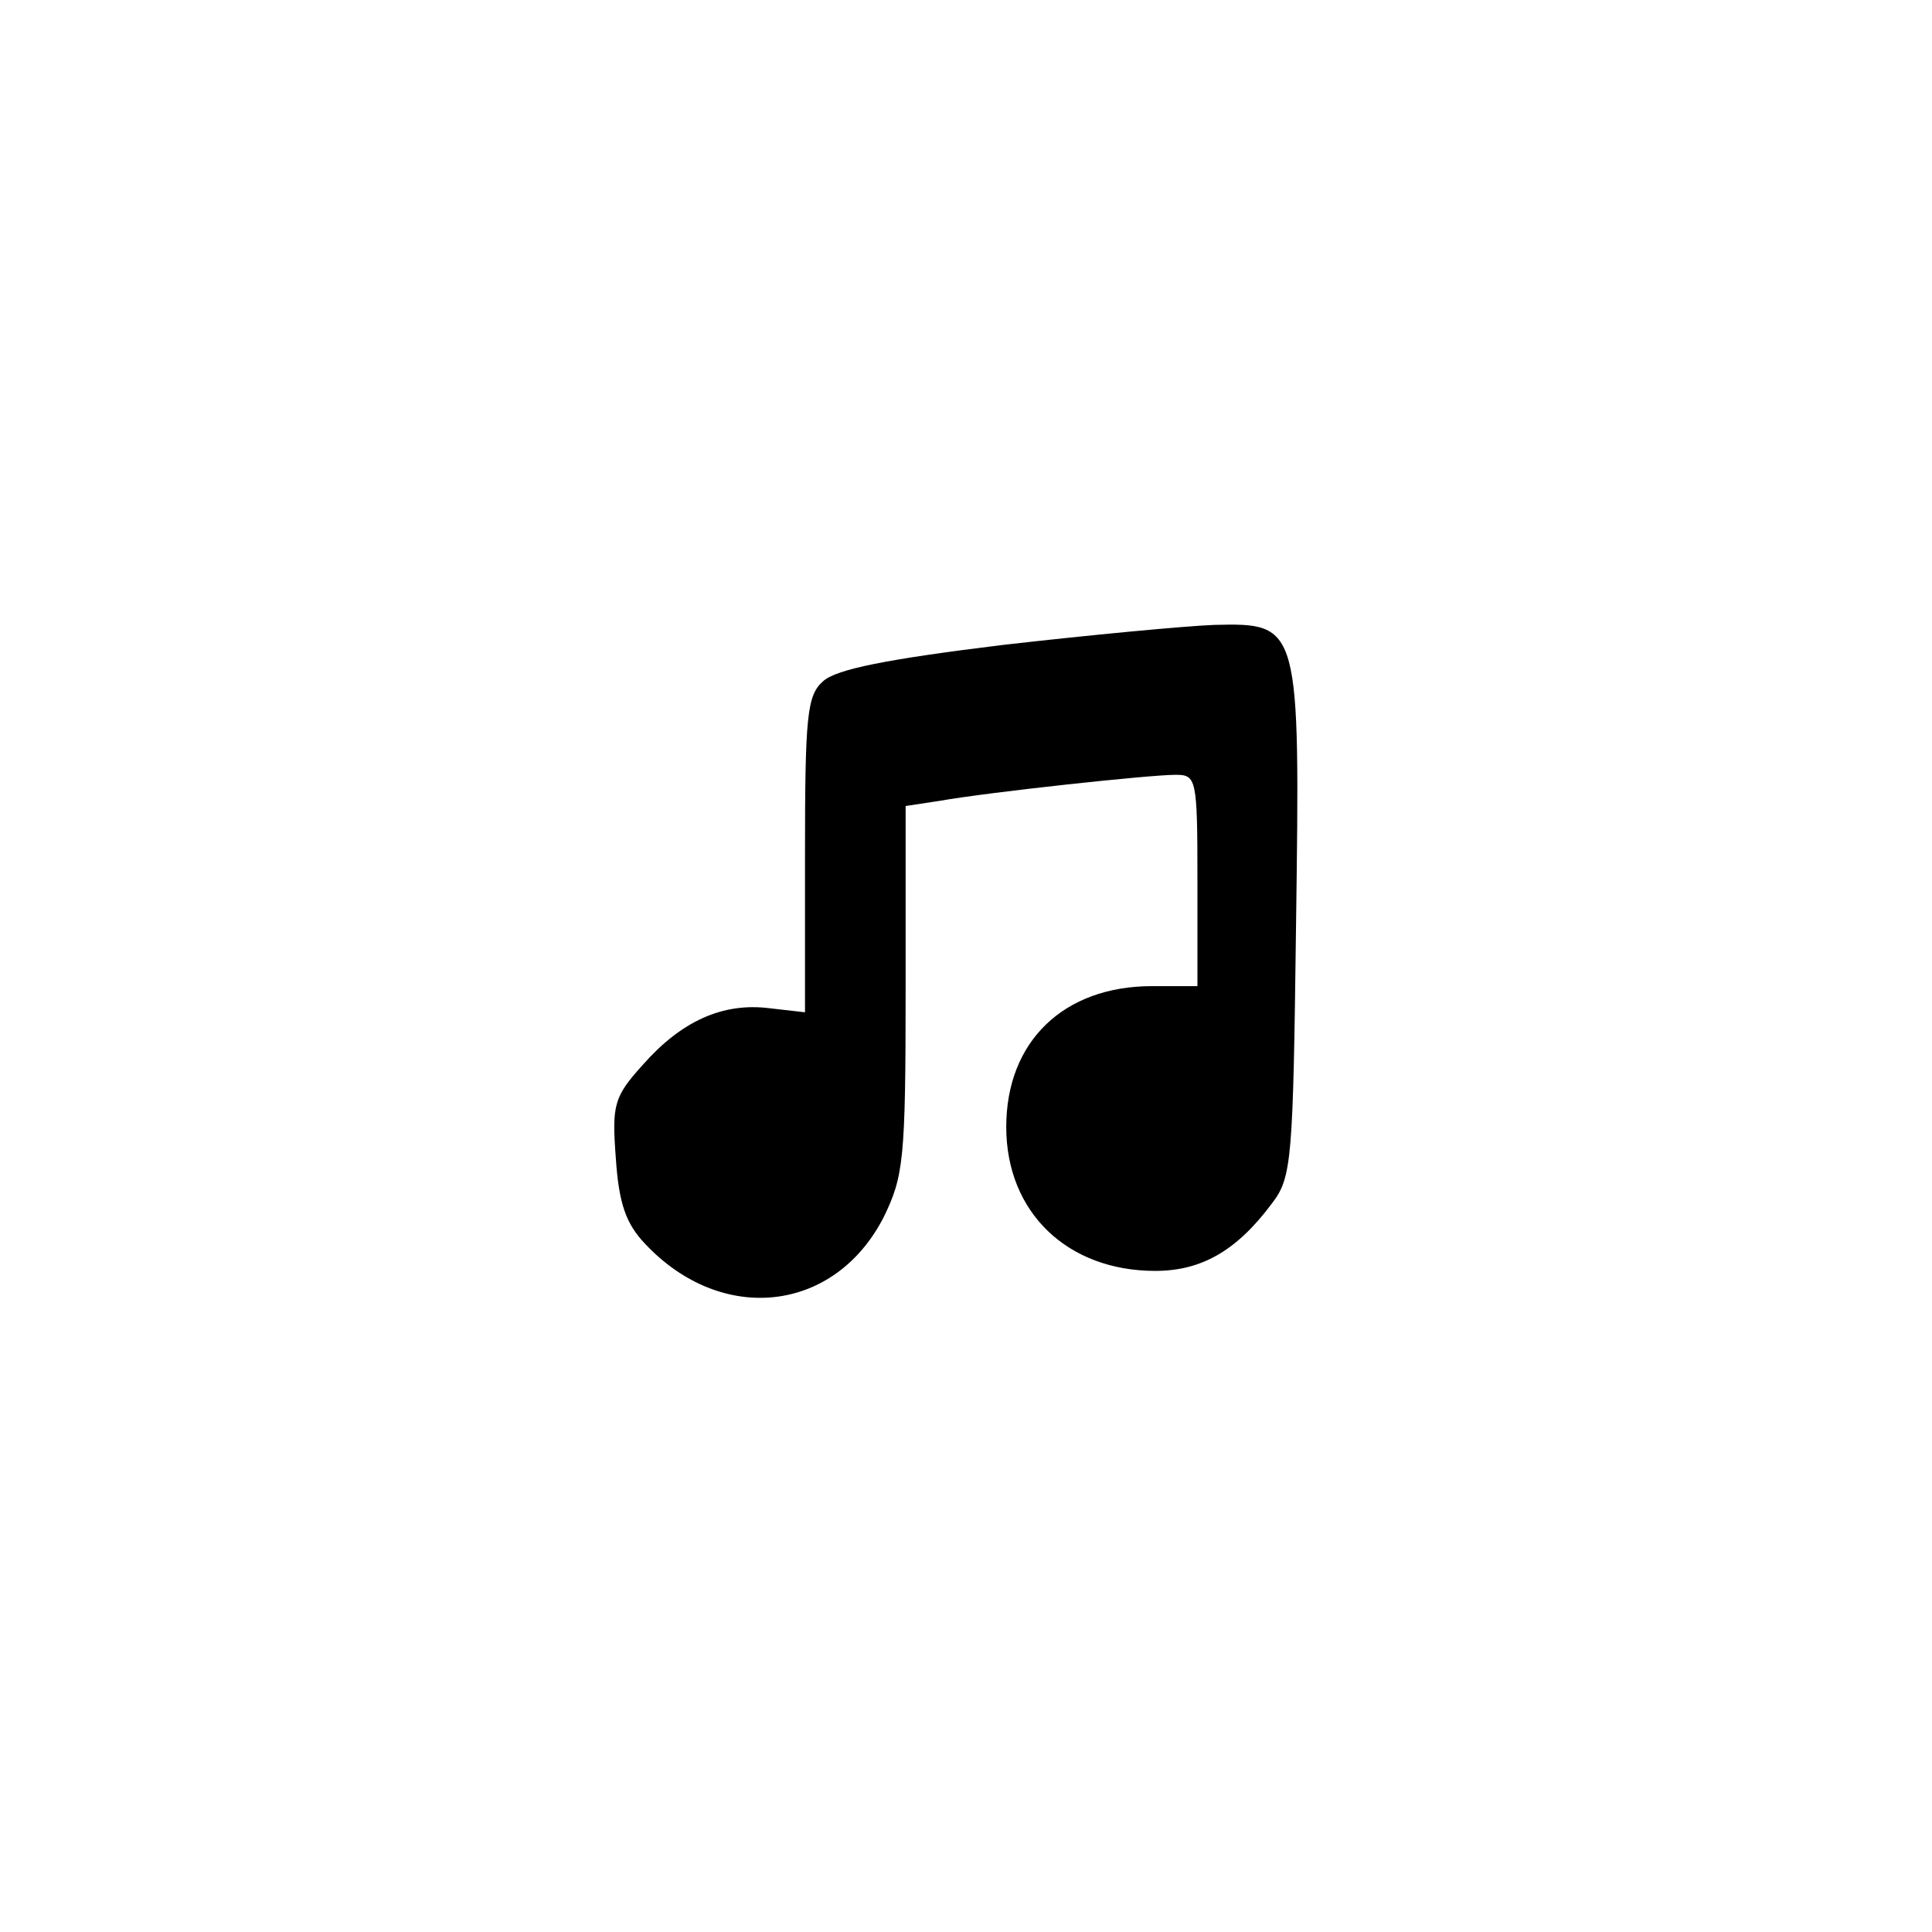 <?xml version="1.0" standalone="no"?>
<!DOCTYPE svg PUBLIC "-//W3C//DTD SVG 20010904//EN"
 "http://www.w3.org/TR/2001/REC-SVG-20010904/DTD/svg10.dtd">
<svg version="1.0" xmlns="http://www.w3.org/2000/svg"
 width="192pt" height="192pt" viewBox="0 0 192 192"
 preserveAspectRatio="xMidYMid meet">
<g transform="translate(0,192) scale(0.1,-0.1)"
fill="#000000" stroke="none">
811 c445 -92 729 -532 635 -987 -62 -301 -295 -546 -601 -630 -91 -26 -329
-26 -420 0 -291 80 -516 305 -596 596 -26 91 -26 329 0 420 120 433 542 692
982 601z"/>
<path d="M996 1279 c-114 -14 -165 -24 -178 -36 -16 -14 -18 -34 -18 -173 l0
-156 -35 4 c-47 6 -88 -13 -126 -56 -29 -32 -31 -40 -27 -93 3 -45 10 -65 29
-85 76 -81 188 -69 237 26 20 41 22 57 22 227 l0 182 33 5 c51 9 210 26 235
26 21 0 22 -3 22 -105 l0 -105 -45 0 c-88 0 -145 -55 -145 -140 0 -85 61 -143
148 -143 46 0 81 20 116 67 20 26 21 43 24 277 4 298 4 300 -81 298 -28 -1
-124 -10 -211 -20z"/>
</g>
</svg>
